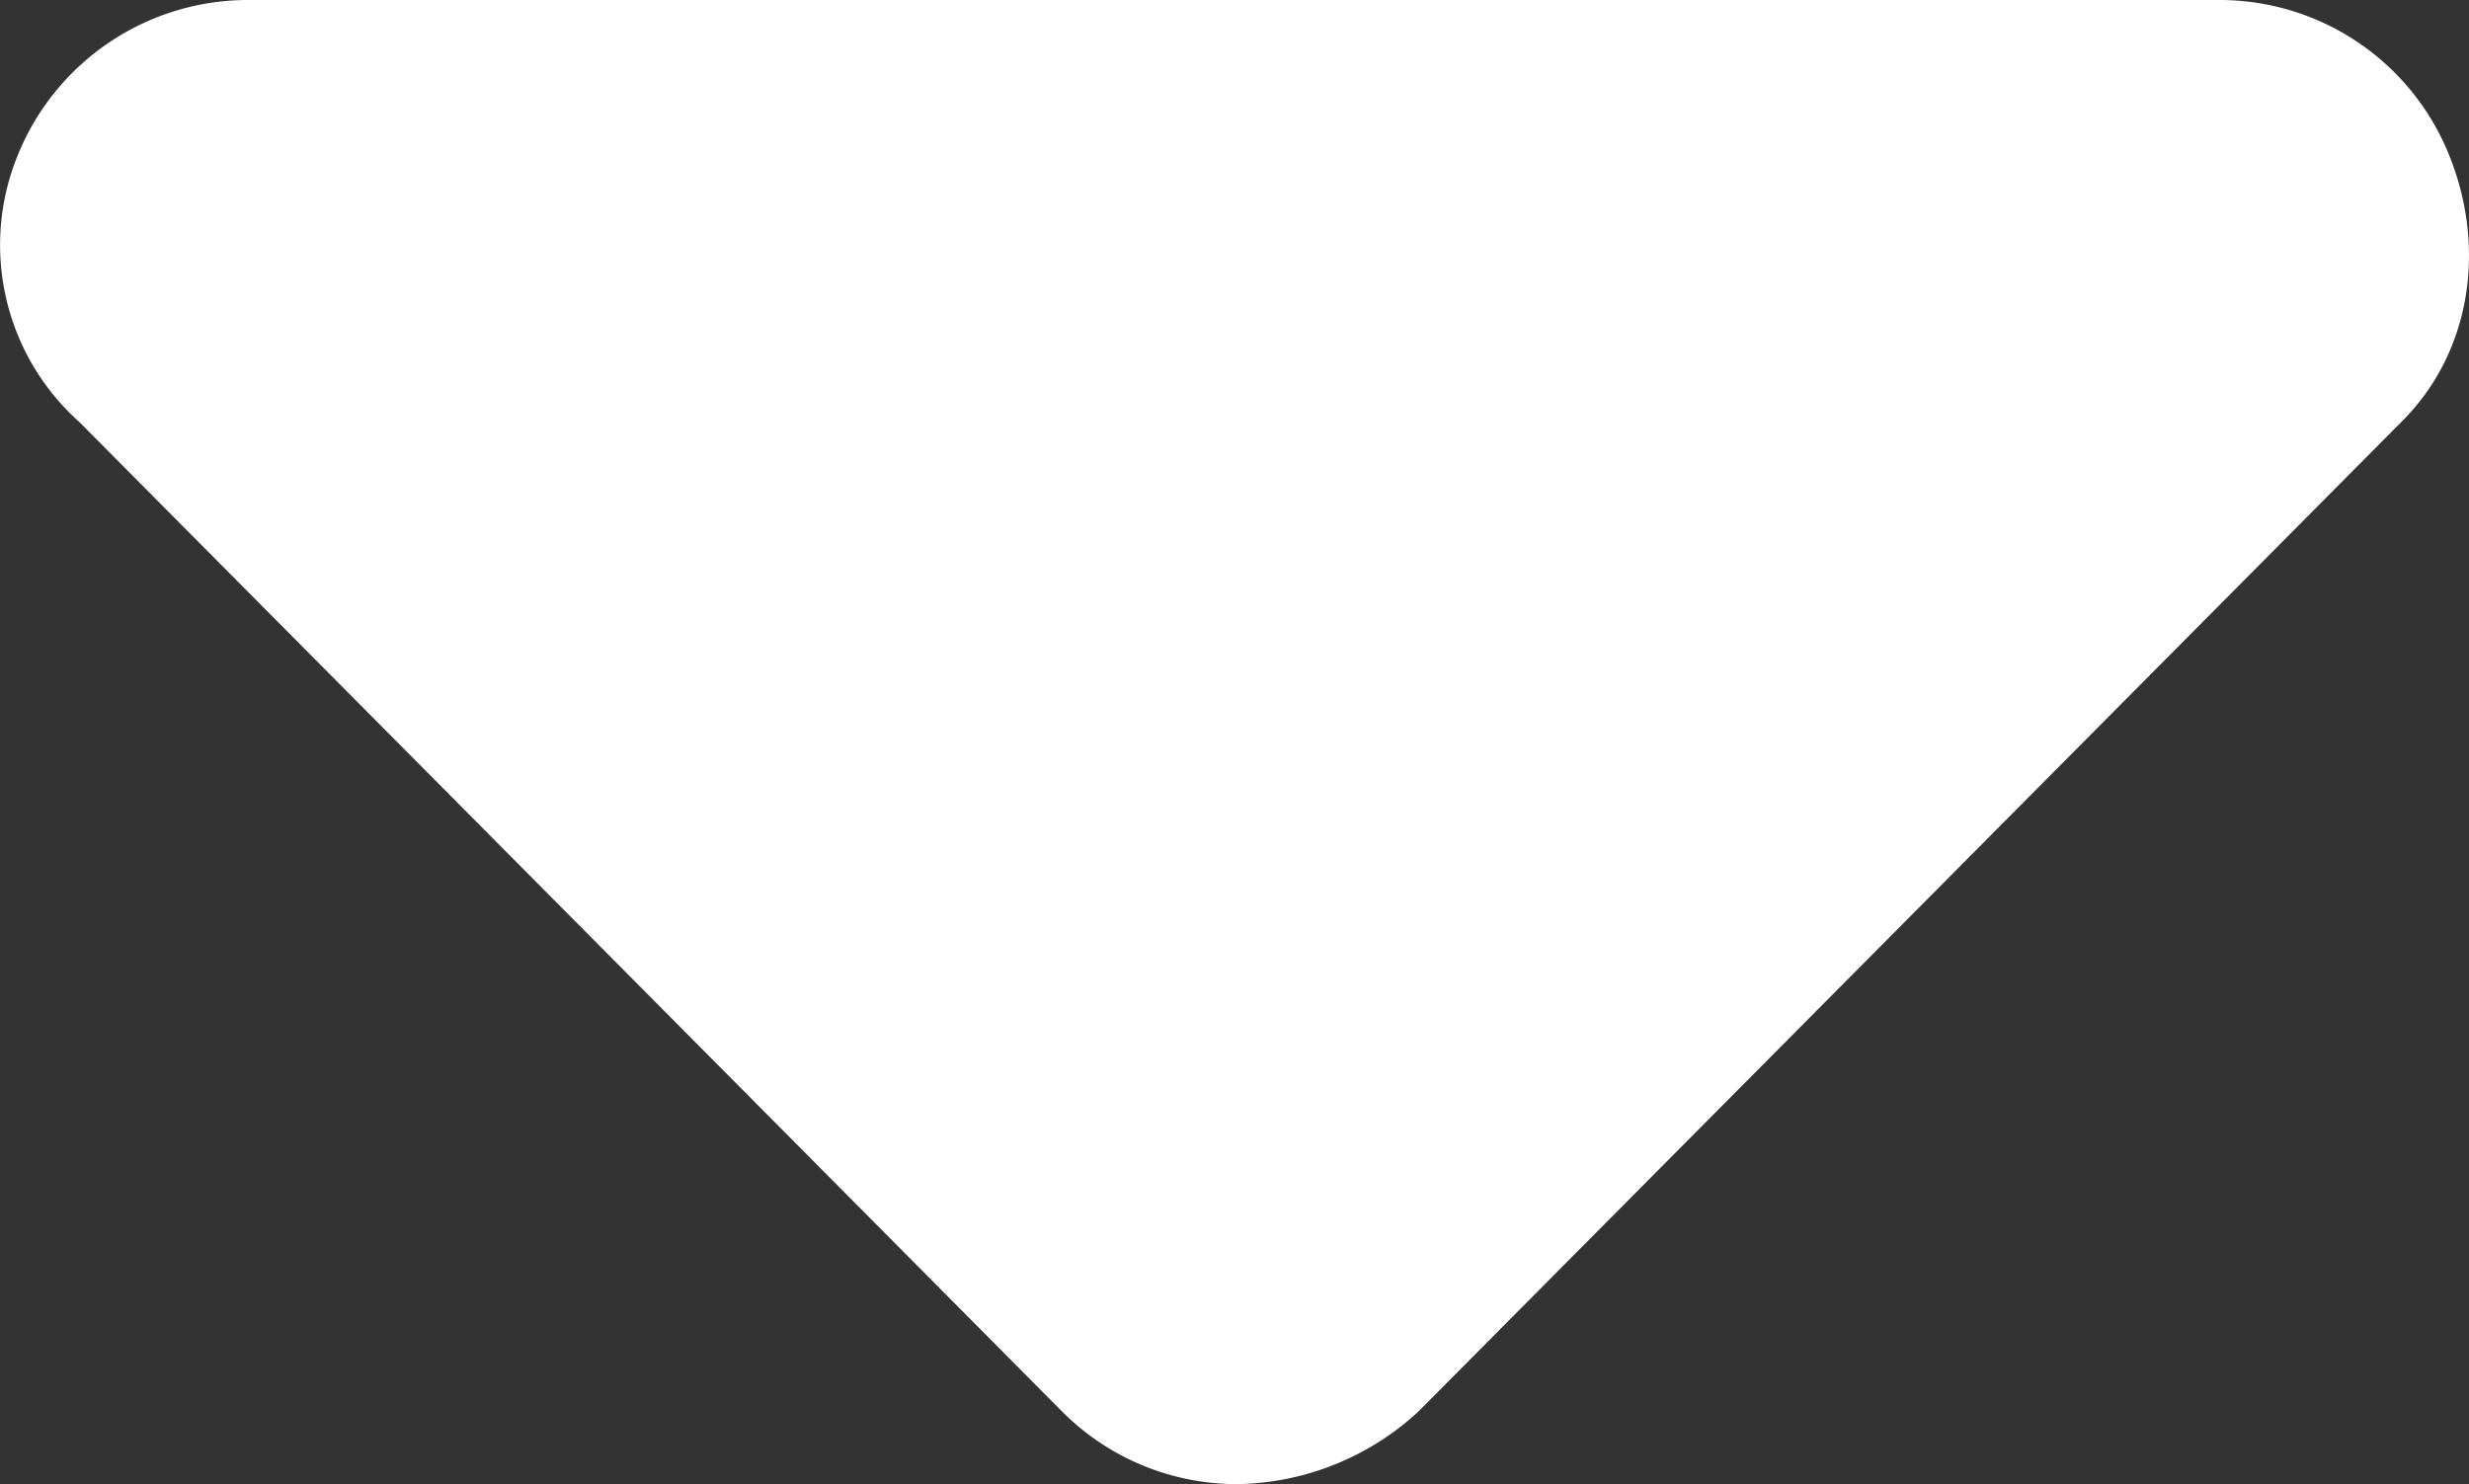 <svg xmlns="http://www.w3.org/2000/svg" viewBox="0 0 212.06 127.5"><rect x="0" y="0" width="212.06" height="127.5" fill="#333333" stroke="none"/><defs><style>.cls-1{fill:#fff;}</style></defs><g id="Layer_2" data-name="Layer 2"><g id="CARET-DOWN"><path class="cls-1" d="M206.24,36.26l-84.41,85a23.41,23.41,0,0,1-15.6,6.24,21.18,21.18,0,0,1-15-6.23l-84.4-85A20.39,20.39,0,0,1,1.6,13.15,21.34,21.34,0,0,1,21.23,0h169.4a21.25,21.25,0,0,1,19.64,13.12C213.57,21.06,212.35,30.21,206.24,36.26Z"/></g></g></svg>